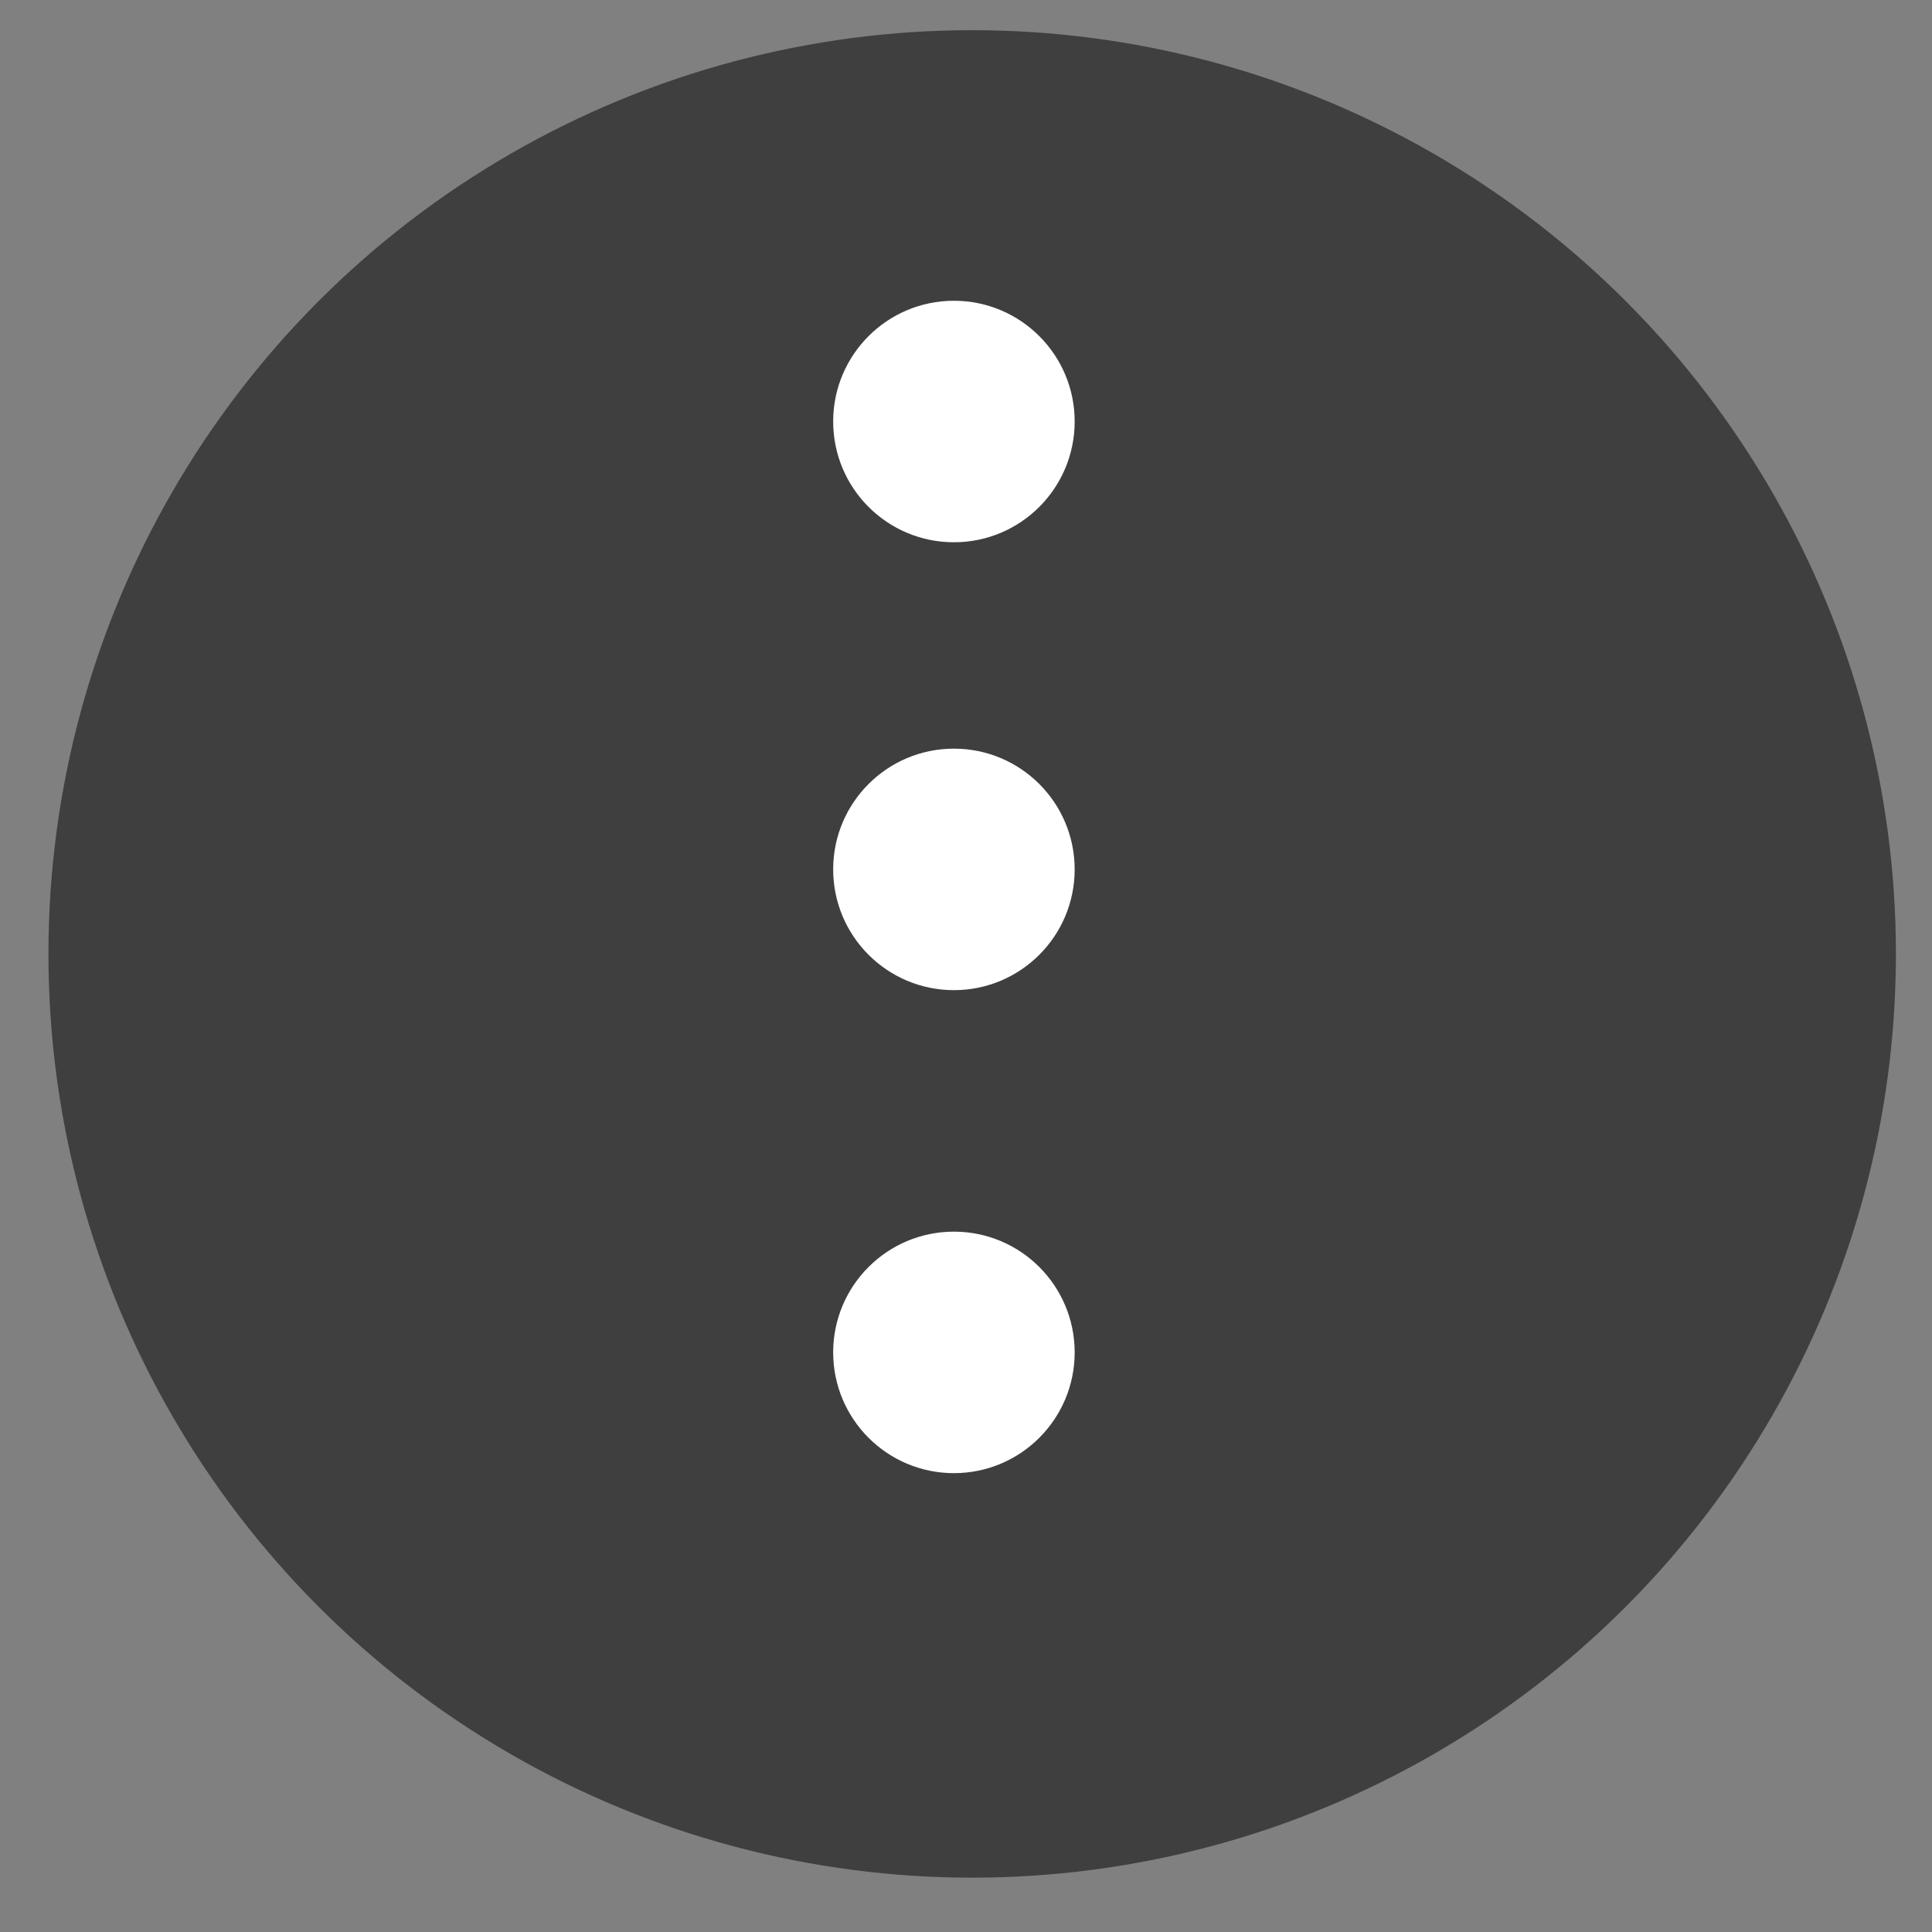 <svg width="40" height="40" xmlns="http://www.w3.org/2000/svg" xmlns:svg="http://www.w3.org/2000/svg">
 <rect width="100%" height="100%" fill="#808080" stroke="none"/>
 <!-- Created with SVG-edit - http://svg-edit.googlecode.com/ -->

 <g>
  <title>Layer 1</title>
  <circle id="svg_7" r="19.125" cy="19.75" cx="20.128" stroke-linecap="round" stroke-width="17.5" fill="#3f3f3f"/>
  <circle id="svg_6" r="2.5" cy="8.727" cx="19.75" stroke-linecap="round" stroke-linejoin="null" stroke-dasharray="null" stroke-width="17.5" fill="#ffffff"/>
  <circle id="svg_9" r="2.5" cy="28" cx="19.75" stroke-linecap="round" stroke-linejoin="null" stroke-dasharray="null" stroke-width="17.5" fill="#ffffff"/>
  <circle id="svg_10" r="2.5" cy="18" cx="19.75" stroke-linecap="round" stroke-linejoin="null" stroke-dasharray="null" stroke-width="17.5" fill="#ffffff"/>
 </g>
</svg>
